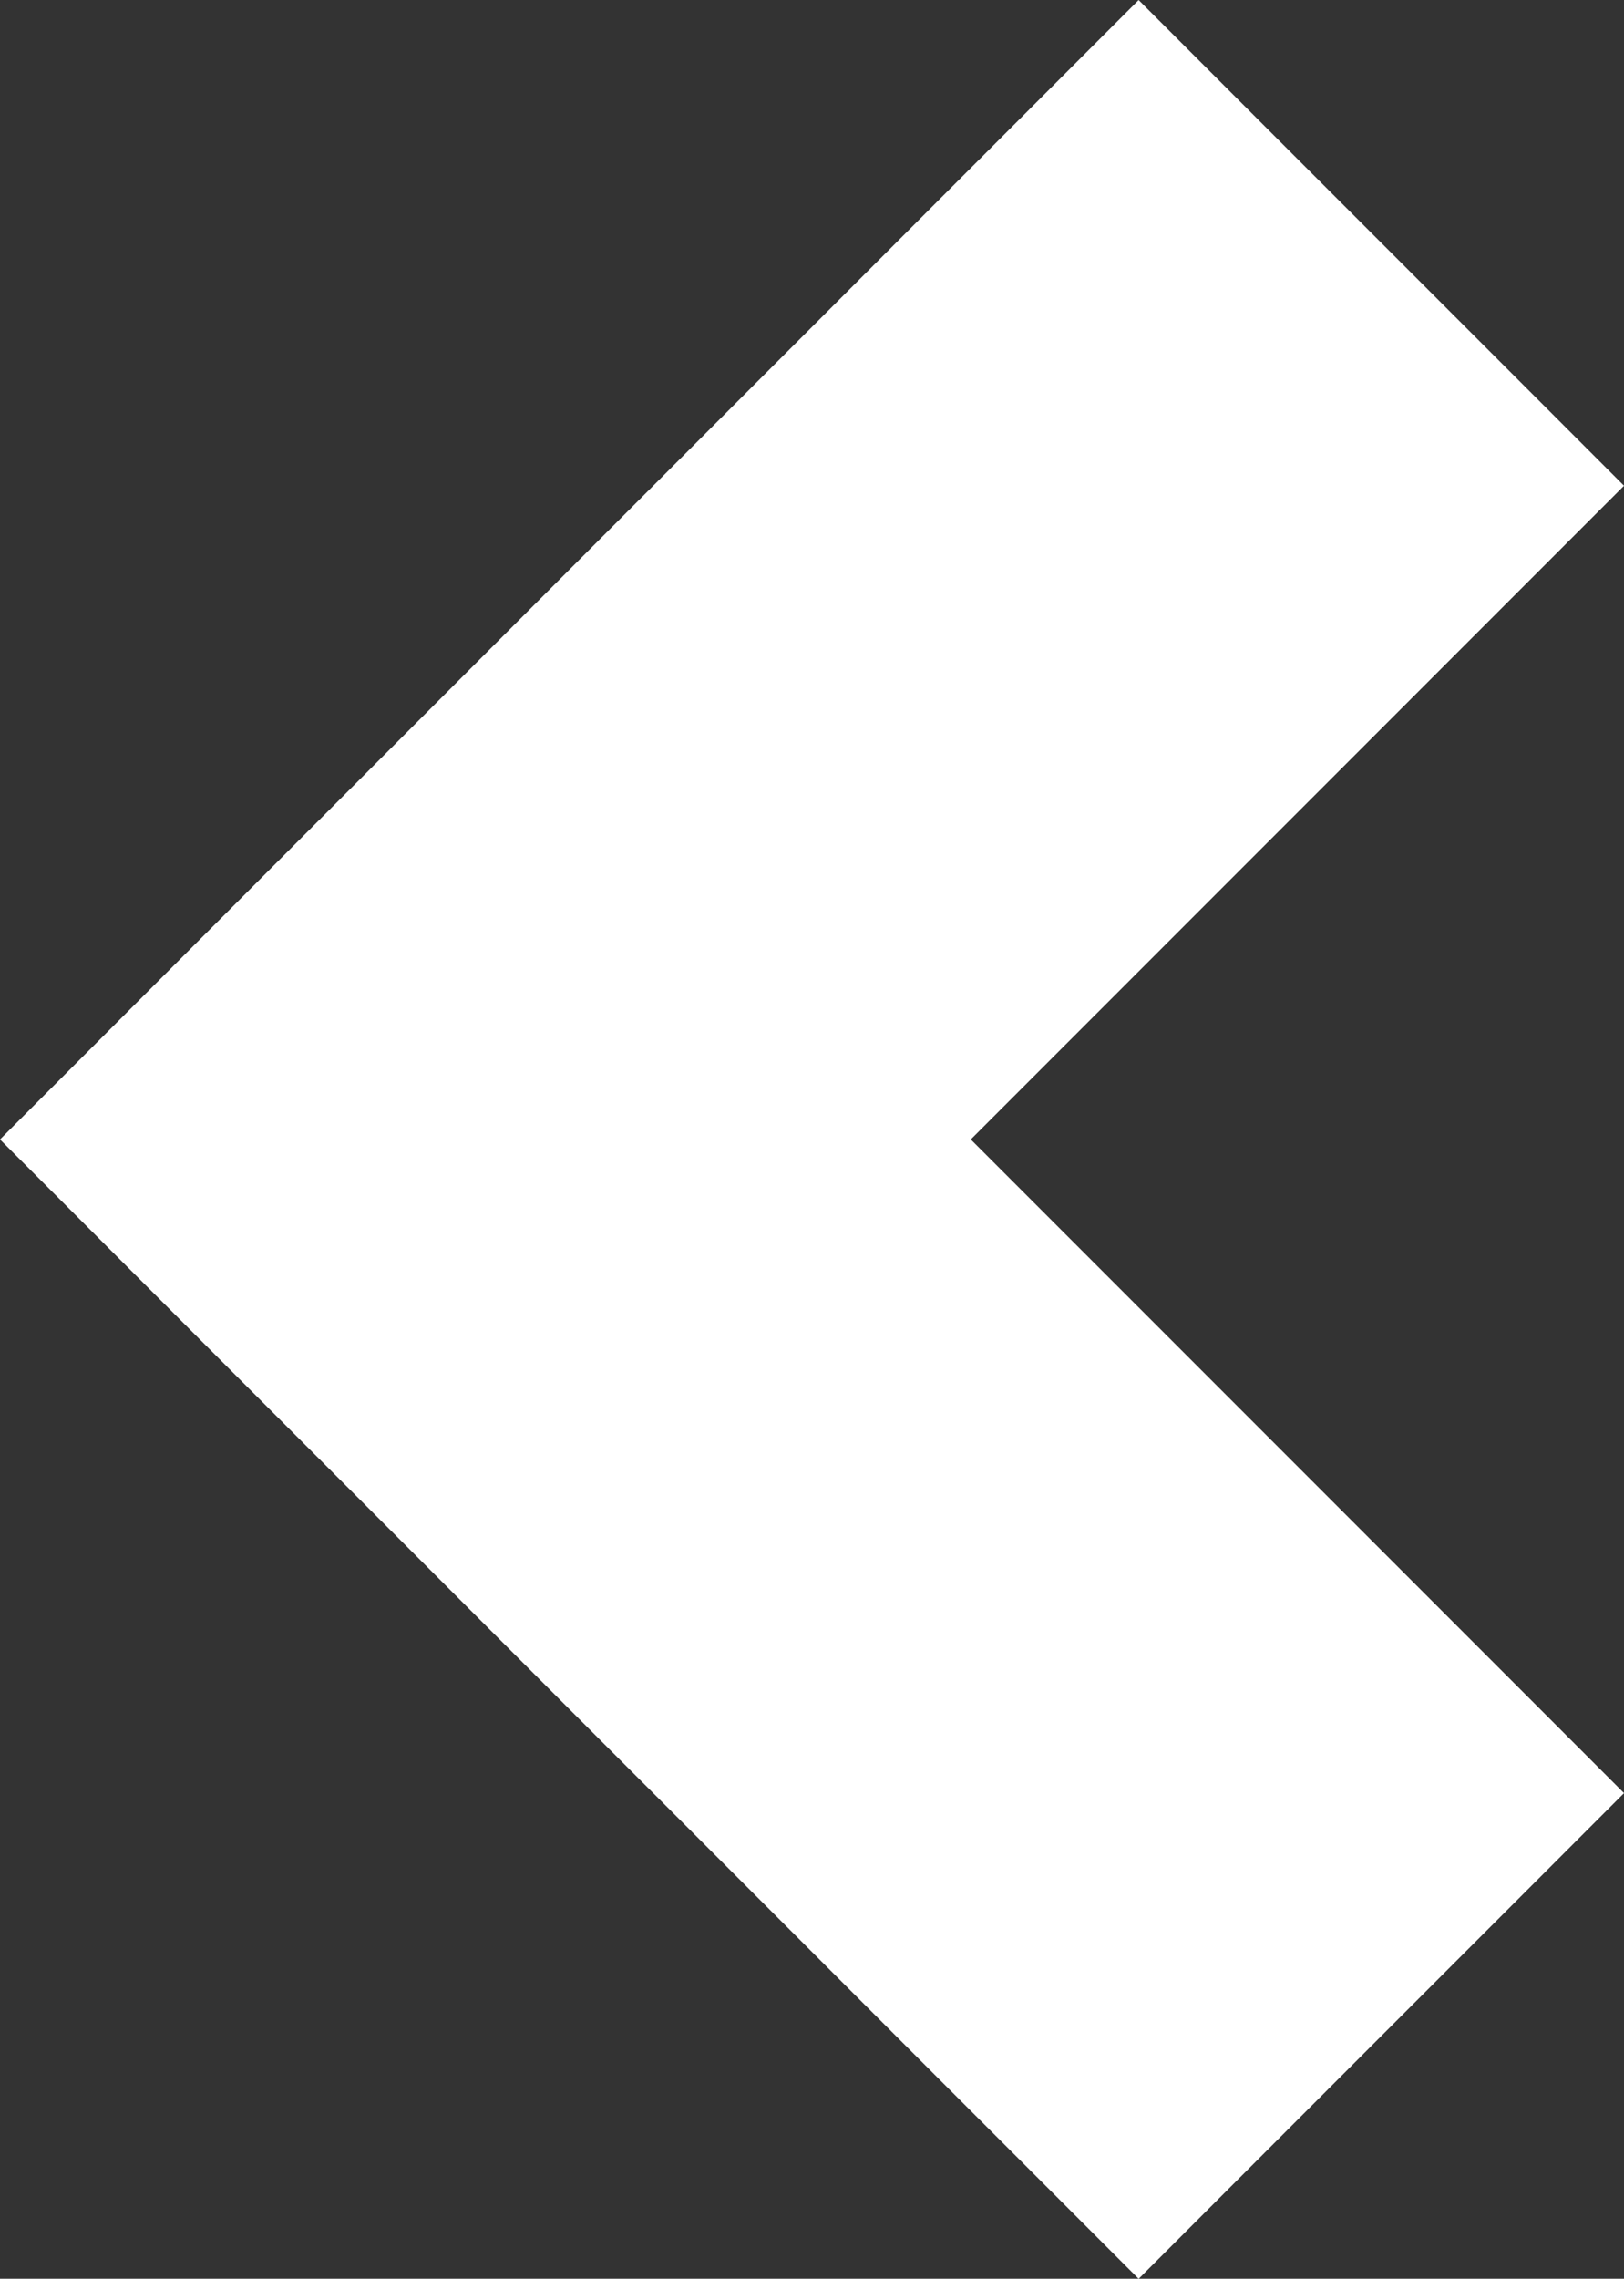 <?xml version="1.0" encoding="utf-8"?><svg xmlns="http://www.w3.org/2000/svg" width="23.658" height="33.174" viewBox="0 0 23.658 33.174"><rect x="0" y="0" width="23.658" height="33.174" fill="#333333" stroke="none"/><path d="M20.123 3.536L7.071 16.588 20.123 29.64" fill="none" stroke="#fff" stroke-width="10"/></svg>